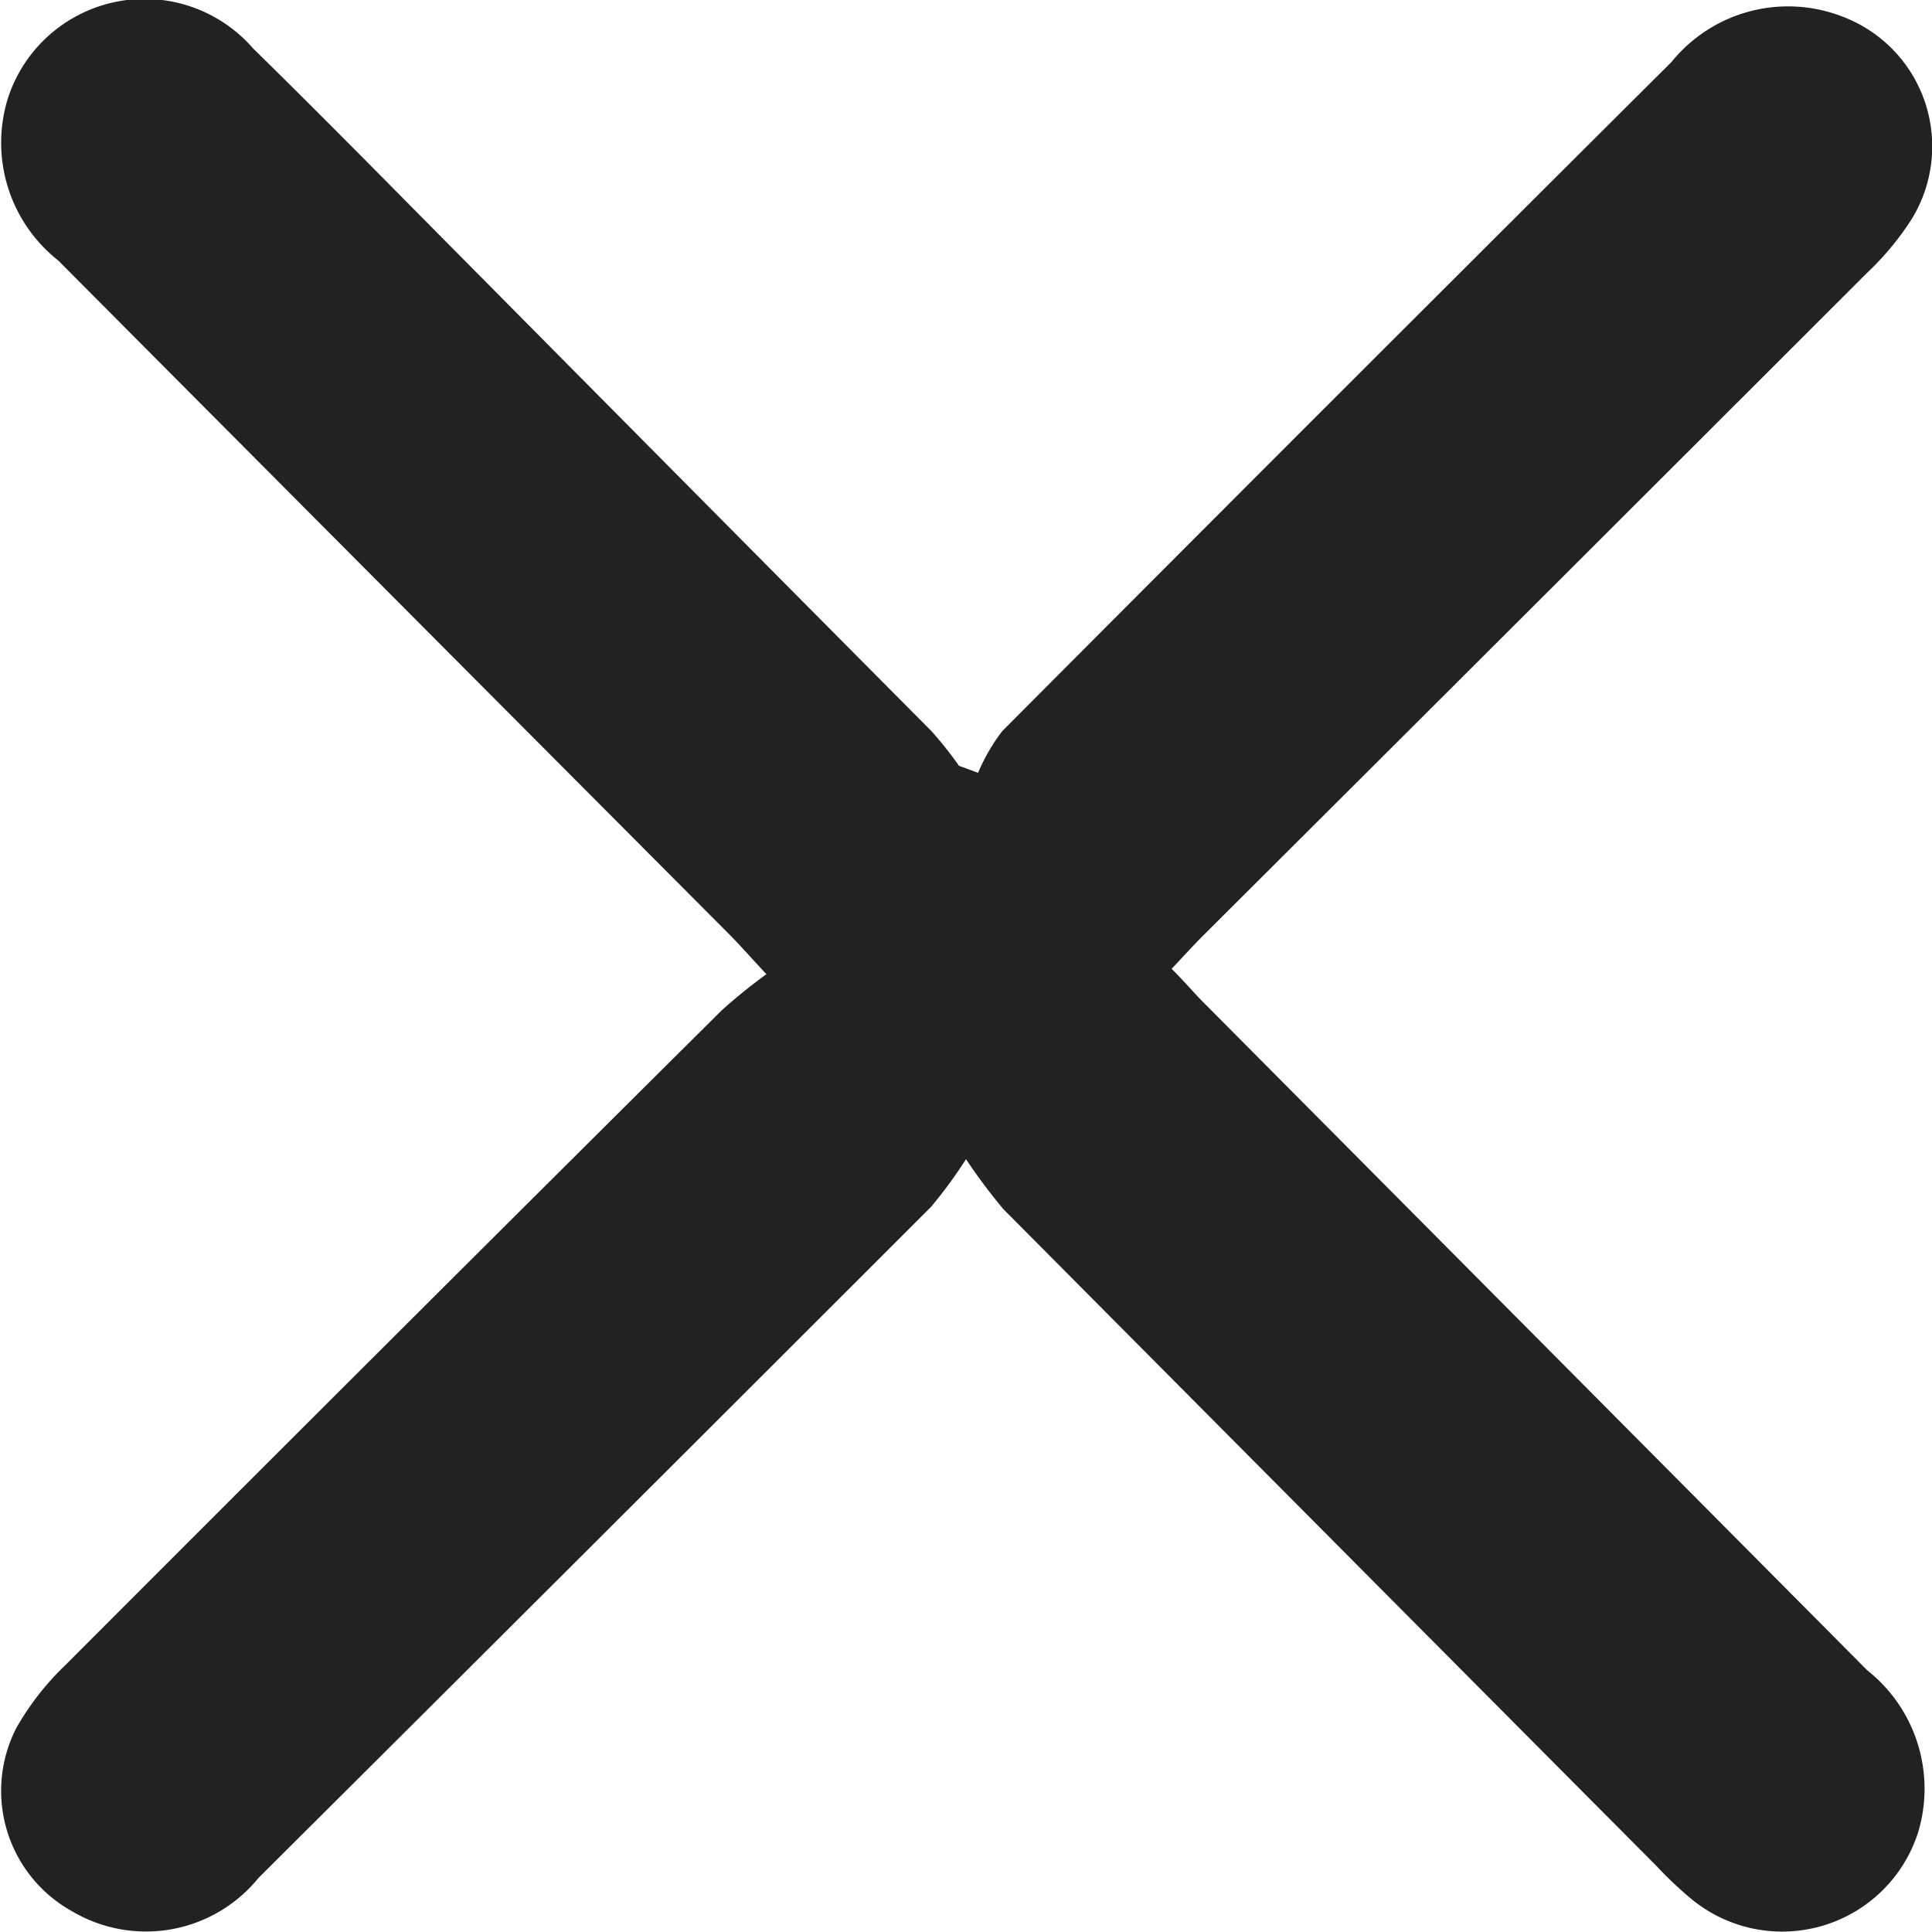 <svg id="Icon_Close" xmlns="http://www.w3.org/2000/svg" xmlns:xlink="http://www.w3.org/1999/xlink" width="16" height="16" viewBox="0 0 16 16">
  <defs>
    <clipPath id="clip-path">
      <rect id="Rectangle_7605" data-name="Rectangle 7605" width="16" height="16" fill="#222"/>
    </clipPath>
  </defs>
  <g id="Group_13086" data-name="Group 13086" clip-path="url(#clip-path)">
    <path id="Path_13454" data-name="Path 13454" d="M8,9.6a3.917,3.917,0,0,1-.288.393q-2.783,2.783-5.572,5.56A1.2,1.2,0,0,1,.6,15.83a1.14,1.14,0,0,1-.463-1.523,2.3,2.3,0,0,1,.408-.521q2.71-2.714,5.431-5.418a4.6,4.6,0,0,1,.371-.3c-.135-.145-.22-.242-.31-.333Q3.258,4.947.482,2.157A1.242,1.242,0,0,1,.067.809,1.19,1.19,0,0,1,2.095.4c.651.638,1.288,1.29,1.931,1.937Q5.871,4.2,7.715,6.056a3.215,3.215,0,0,1,.227.286L8.1,6.4a1.573,1.573,0,0,1,.2-.345Q11.066,3.278,13.843.513A1.242,1.242,0,0,1,15.26.138a1.149,1.149,0,0,1,.565,1.687,2.362,2.362,0,0,1-.361.433q-2.748,2.747-5.5,5.49c-.085.085-.165.174-.261.275.1.1.177.191.261.276q2.751,2.768,5.5,5.534a1.25,1.25,0,0,1,.419,1.348,1.182,1.182,0,0,1-1.9.525,3.155,3.155,0,0,1-.265-.253q-2.705-2.719-5.409-5.44A4.847,4.847,0,0,1,8,9.6" transform="translate(0 0)" fill="#222"/>
  </g>
</svg>
